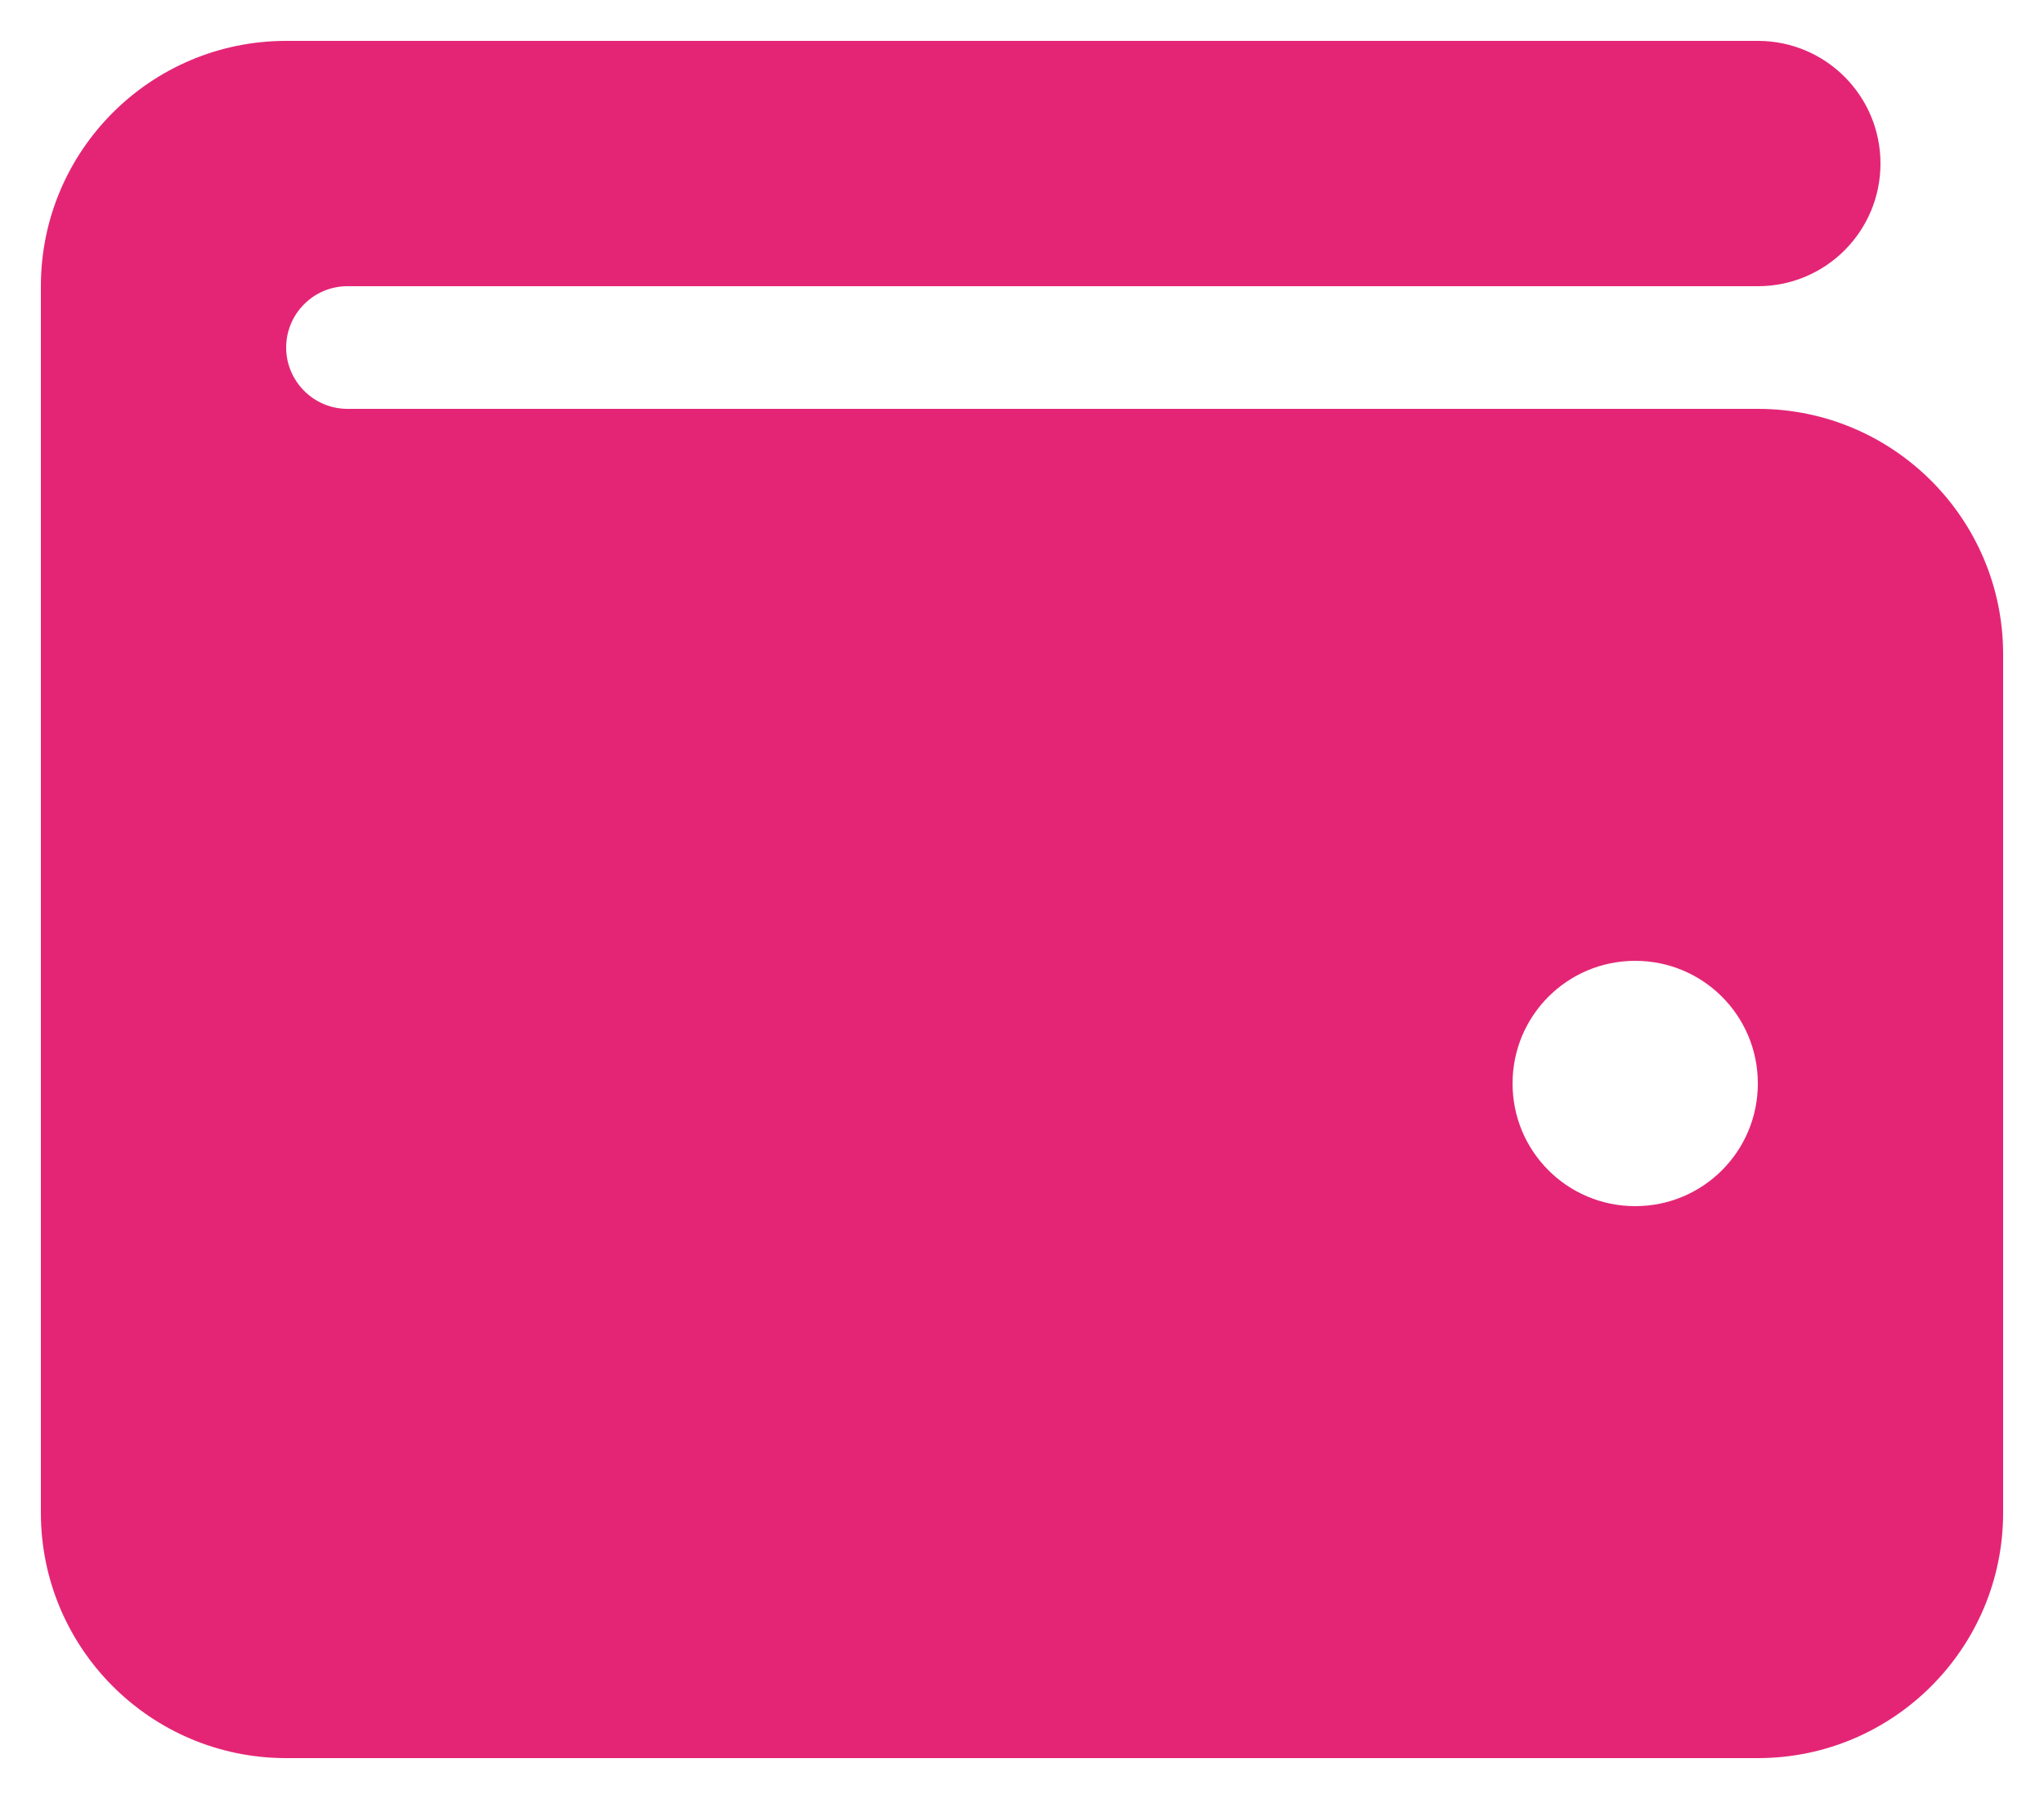 <svg xmlns="http://www.w3.org/2000/svg" width="25" height="22" viewBox="0 0 25 22" fill="none">
<path d="M21.5 0.5C22.33 0.5 23 1.172 23 2C23 2.828 22.33 3.5 21.5 3.5H4.25C3.836 3.5 3.5 3.837 3.5 4.25C3.5 4.662 3.836 5 4.25 5H21.5C23.155 5 24.5 6.345 24.5 8V18.5C24.5 20.155 23.155 21.5 21.5 21.5H3.5C1.843 21.5 0.5 20.155 0.5 18.5V3.5C0.5 1.843 1.843 0.5 3.5 0.5H21.5ZM20 14.75C20.83 14.75 21.5 14.08 21.5 13.25C21.5 12.42 20.83 11.75 20 11.75C19.17 11.75 18.5 12.42 18.5 13.25C18.5 14.08 19.17 14.75 20 14.75Z" fill="#e42575"/>
</svg>